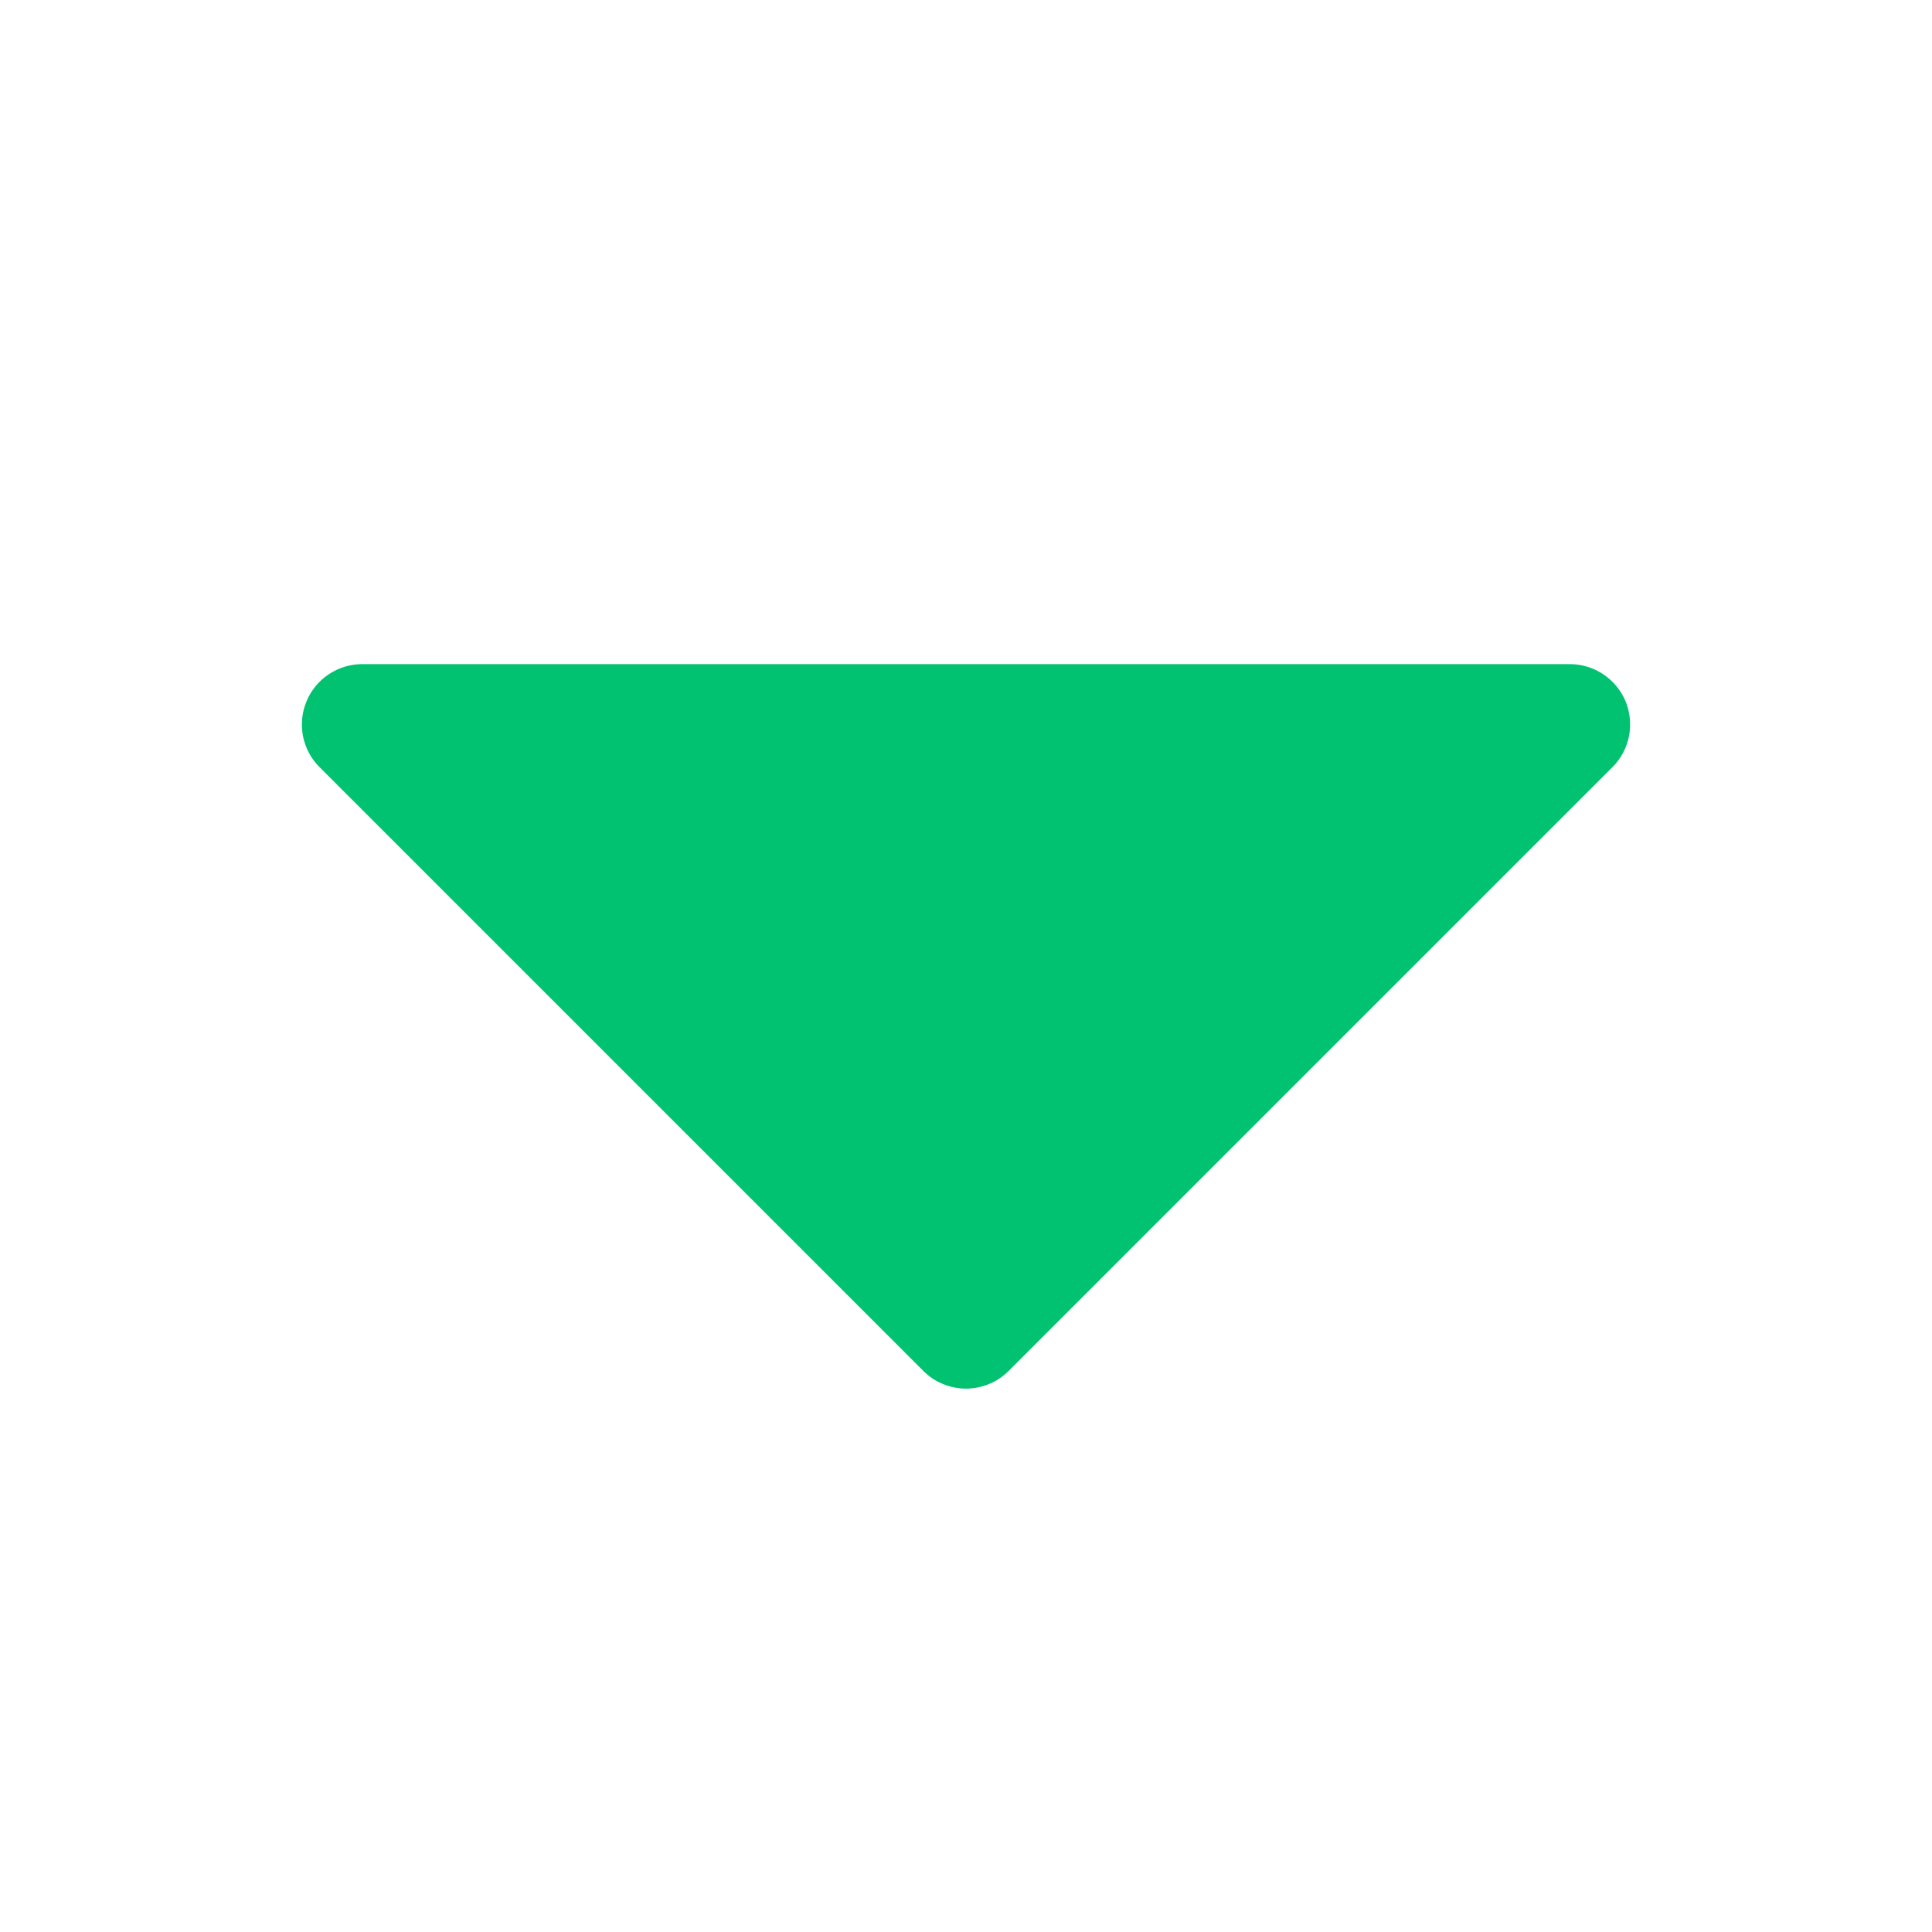 <svg width="12" height="12" viewBox="0 0 12 12" fill="none" xmlns="http://www.w3.org/2000/svg">
<path d="M10.097 4.356C10.068 4.288 10.02 4.229 9.958 4.188C9.897 4.147 9.824 4.125 9.75 4.125H2.25C2.176 4.125 2.103 4.147 2.042 4.188C1.98 4.229 1.932 4.288 1.904 4.356C1.875 4.425 1.868 4.5 1.882 4.573C1.897 4.646 1.932 4.713 1.985 4.765L5.735 8.515C5.77 8.55 5.811 8.578 5.856 8.596C5.902 8.615 5.951 8.625 6 8.625C6.049 8.625 6.098 8.615 6.144 8.596C6.189 8.578 6.23 8.55 6.265 8.515L10.015 4.765C10.068 4.713 10.103 4.646 10.118 4.573C10.132 4.5 10.125 4.425 10.097 4.356Z" fill="#00C271"/>
</svg>
